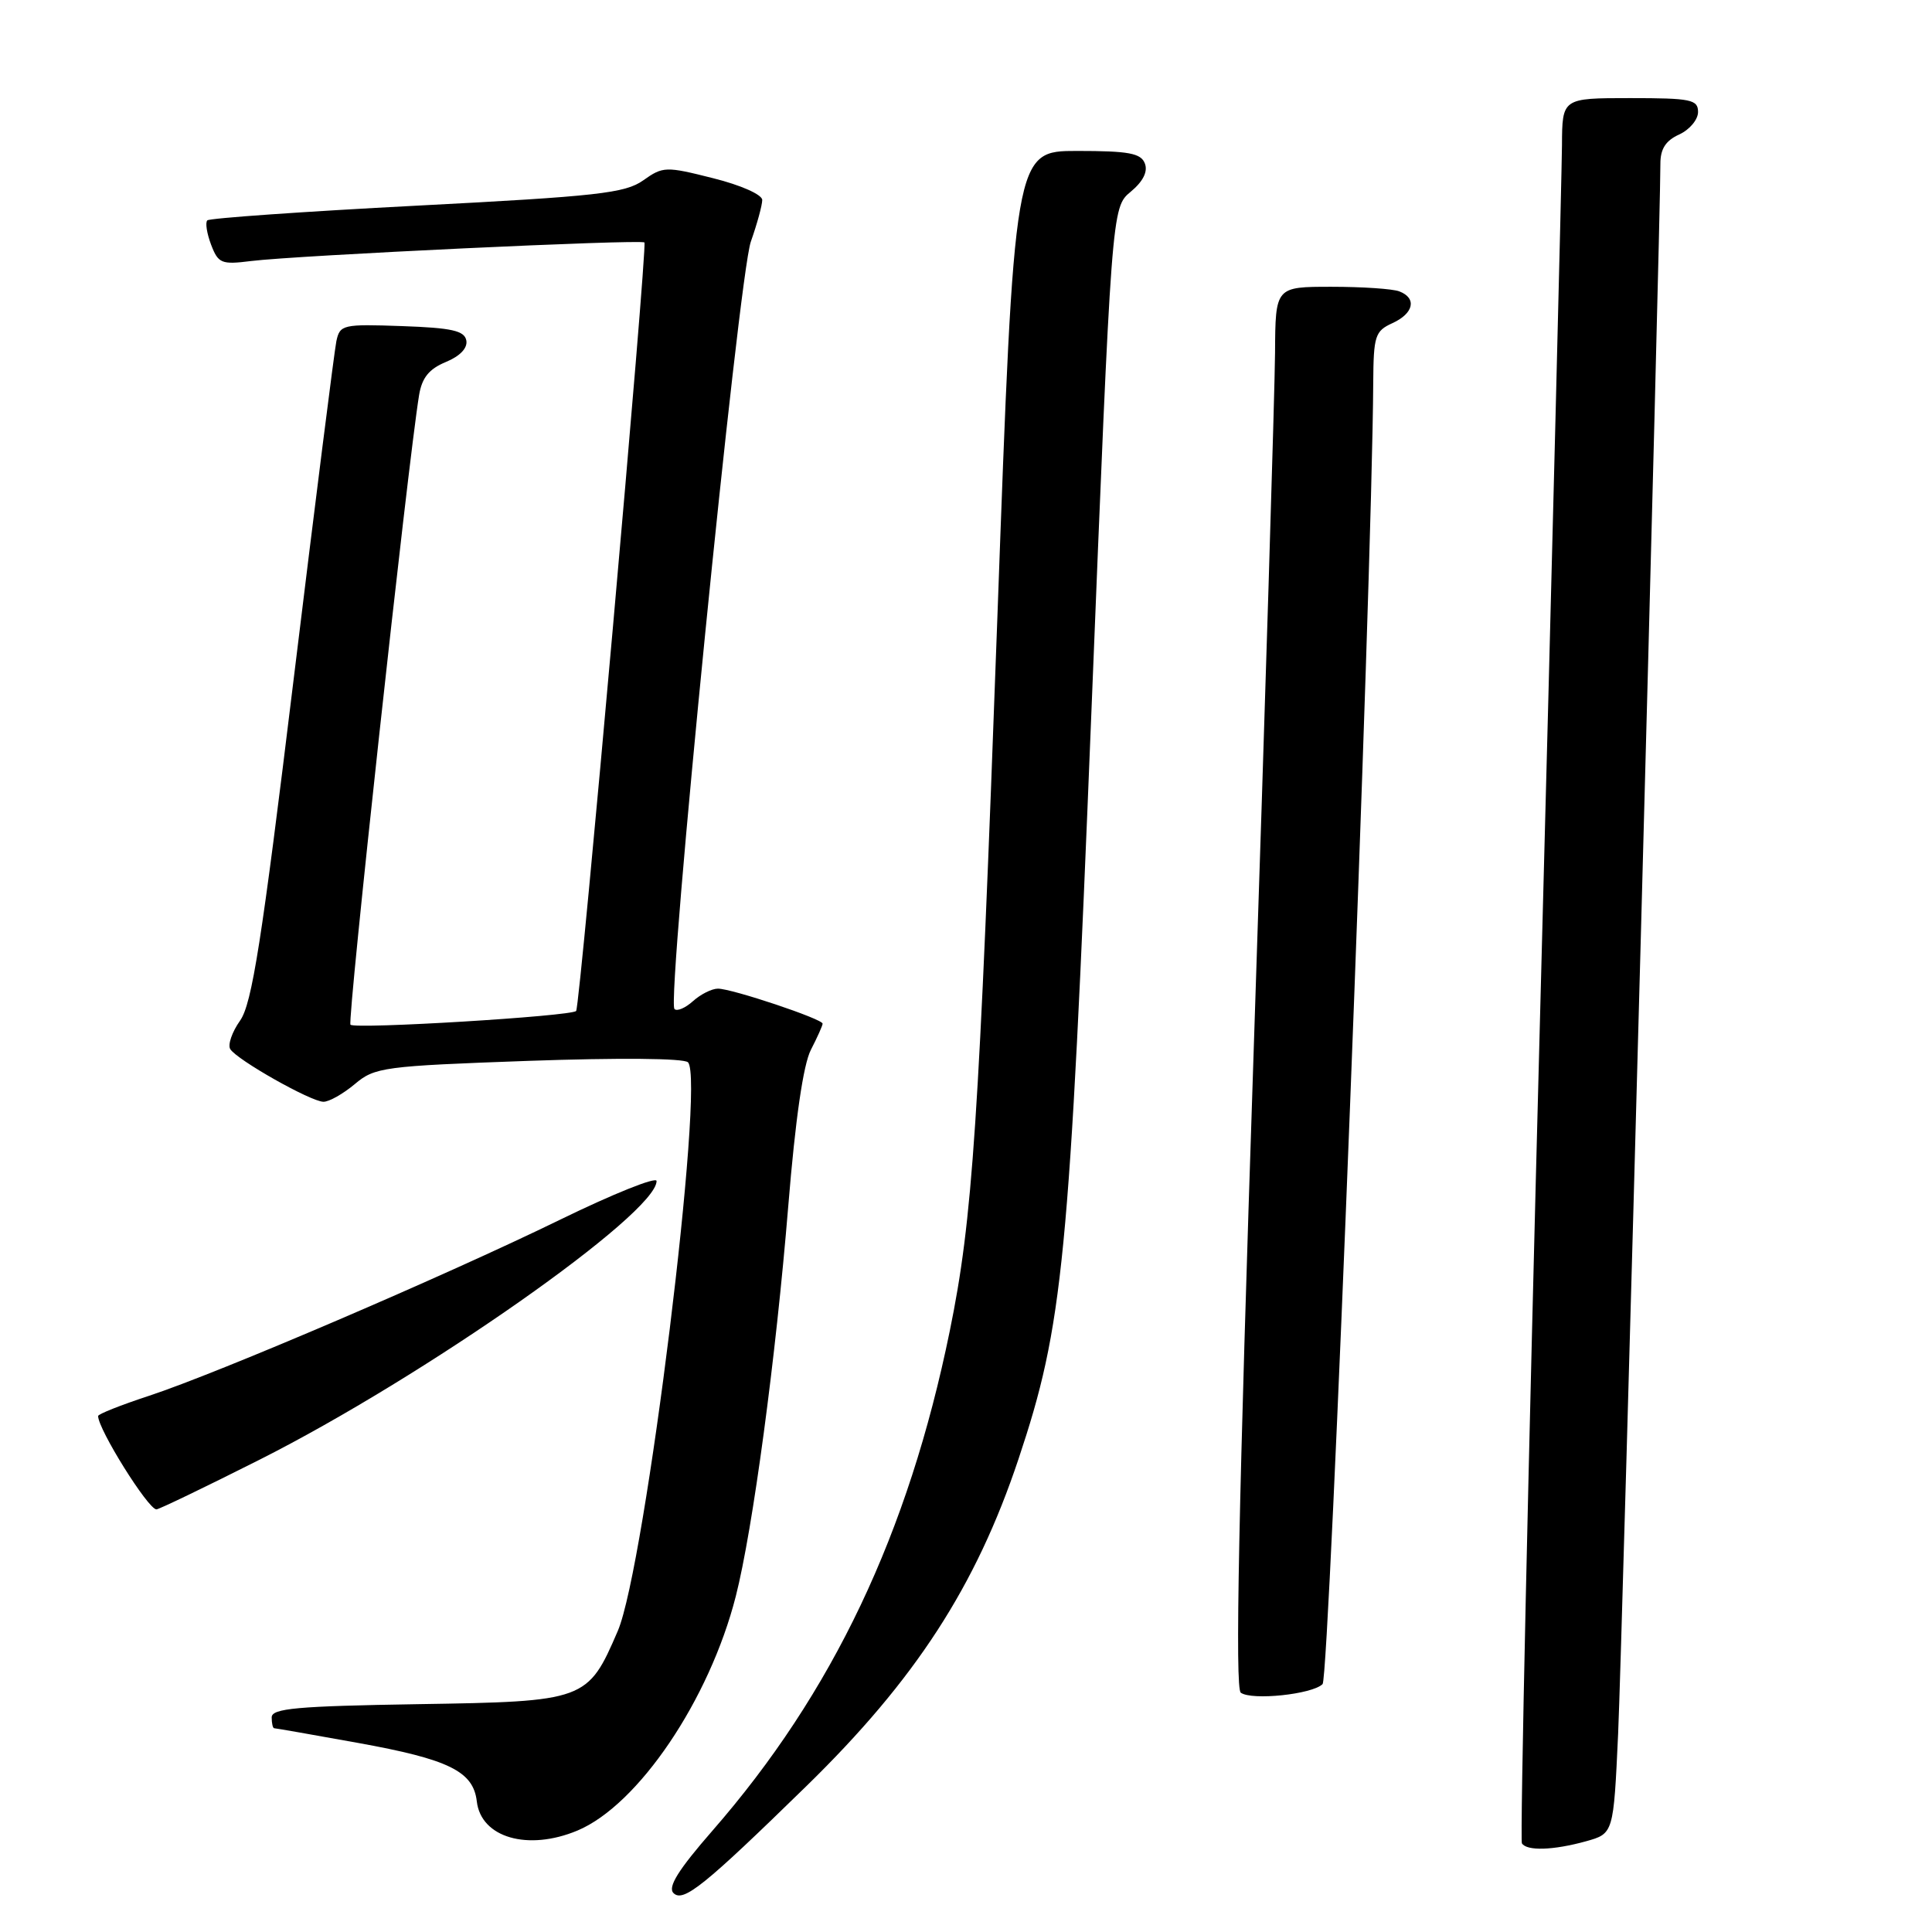 <?xml version="1.0" encoding="UTF-8" standalone="no"?>
<!DOCTYPE svg PUBLIC "-//W3C//DTD SVG 1.1//EN" "http://www.w3.org/Graphics/SVG/1.1/DTD/svg11.dtd" >
<svg xmlns="http://www.w3.org/2000/svg" xmlns:xlink="http://www.w3.org/1999/xlink" version="1.1" viewBox="0 0 256 256">
 <g >
 <path fill="currentColor"
d=" M 106.87 236.65 C 121.30 222.56 129.32 210.19 134.95 193.35 C 140.88 175.59 141.69 167.24 144.61 94.50 C 147.30 27.50 147.30 27.50 149.82 25.41 C 151.46 24.05 152.12 22.74 151.70 21.66 C 151.18 20.30 149.57 20.00 142.73 20.00 C 134.40 20.00 134.40 20.00 132.16 81.75 C 129.71 149.17 128.88 161.54 125.85 176.36 C 120.36 203.21 110.34 224.31 94.39 242.59 C 89.89 247.75 88.45 250.05 89.24 250.84 C 90.53 252.13 93.29 249.91 106.87 236.65 Z  M 210.15 243.98 C 213.80 242.96 213.80 242.96 214.41 229.73 C 214.94 218.25 220.03 29.22 220.01 21.73 C 220.00 19.74 220.70 18.64 222.50 17.82 C 223.88 17.19 225.00 15.85 225.00 14.84 C 225.00 13.19 224.07 13.00 216.00 13.00 C 207.00 13.00 207.00 13.00 206.97 19.25 C 206.95 22.69 205.65 74.55 204.07 134.50 C 202.49 194.45 201.40 243.84 201.66 244.25 C 202.30 245.29 205.82 245.18 210.15 243.98 Z  M 76.51 242.56 C 84.56 239.19 94.00 225.24 97.50 211.50 C 99.75 202.67 102.80 179.96 104.45 159.80 C 105.39 148.29 106.44 141.05 107.45 139.10 C 108.30 137.45 109.00 135.89 109.00 135.64 C 109.00 135.02 96.99 131.00 95.13 131.00 C 94.32 131.00 92.83 131.75 91.82 132.66 C 90.81 133.57 89.71 134.04 89.37 133.70 C 88.30 132.63 97.86 36.65 99.49 32.02 C 100.32 29.67 101.00 27.18 101.00 26.50 C 101.00 25.79 98.17 24.53 94.48 23.61 C 88.22 22.03 87.85 22.04 85.23 23.90 C 82.83 25.60 79.18 26.01 55.25 27.25 C 40.26 28.03 27.76 28.91 27.47 29.20 C 27.18 29.49 27.41 30.94 27.97 32.42 C 28.92 34.91 29.34 35.08 33.25 34.59 C 39.25 33.84 85.03 31.68 85.39 32.13 C 85.81 32.66 76.87 133.41 76.34 133.96 C 75.68 134.66 47.06 136.40 46.44 135.78 C 45.99 135.32 54.03 61.53 55.53 52.36 C 55.91 50.05 56.85 48.89 59.07 47.97 C 60.96 47.19 61.98 46.12 61.79 45.11 C 61.54 43.82 59.87 43.44 53.27 43.21 C 45.41 42.93 45.04 43.02 44.57 45.21 C 44.31 46.47 41.76 66.62 38.91 90.00 C 34.67 124.83 33.39 133.00 31.81 135.24 C 30.74 136.75 30.16 138.45 30.51 139.01 C 31.39 140.44 41.20 145.98 42.86 145.99 C 43.60 146.00 45.47 144.94 47.01 143.65 C 49.66 141.41 50.79 141.26 70.02 140.57 C 81.97 140.15 90.62 140.22 91.16 140.76 C 93.47 143.07 85.50 207.64 81.86 216.11 C 77.88 225.35 77.59 225.46 55.42 225.81 C 39.32 226.07 36.00 226.37 36.00 227.56 C 36.00 228.35 36.15 229.00 36.33 229.00 C 36.51 229.00 41.50 229.87 47.41 230.94 C 59.49 233.12 62.72 234.71 63.18 238.70 C 63.74 243.50 69.95 245.30 76.51 242.56 Z  M 175.25 223.15 C 176.16 222.24 181.80 77.32 181.96 50.73 C 182.00 44.49 182.20 43.87 184.50 42.82 C 187.33 41.53 187.77 39.51 185.42 38.61 C 184.55 38.27 180.50 38.00 176.42 38.00 C 169.00 38.00 169.00 38.00 168.95 46.75 C 168.92 51.56 167.64 93.30 166.11 139.50 C 164.11 199.75 163.63 223.72 164.41 224.29 C 165.87 225.35 173.89 224.51 175.25 223.15 Z  M 34.39 193.42 C 56.23 182.41 87.00 160.81 87.00 156.49 C 87.00 155.88 81.26 158.18 74.25 161.60 C 58.75 169.16 28.98 181.91 19.75 184.95 C 16.04 186.17 13.00 187.37 13.00 187.63 C 13.00 189.39 19.63 200.00 20.73 200.00 C 21.06 200.00 27.21 197.04 34.39 193.42 Z "/>
</g>
</svg>